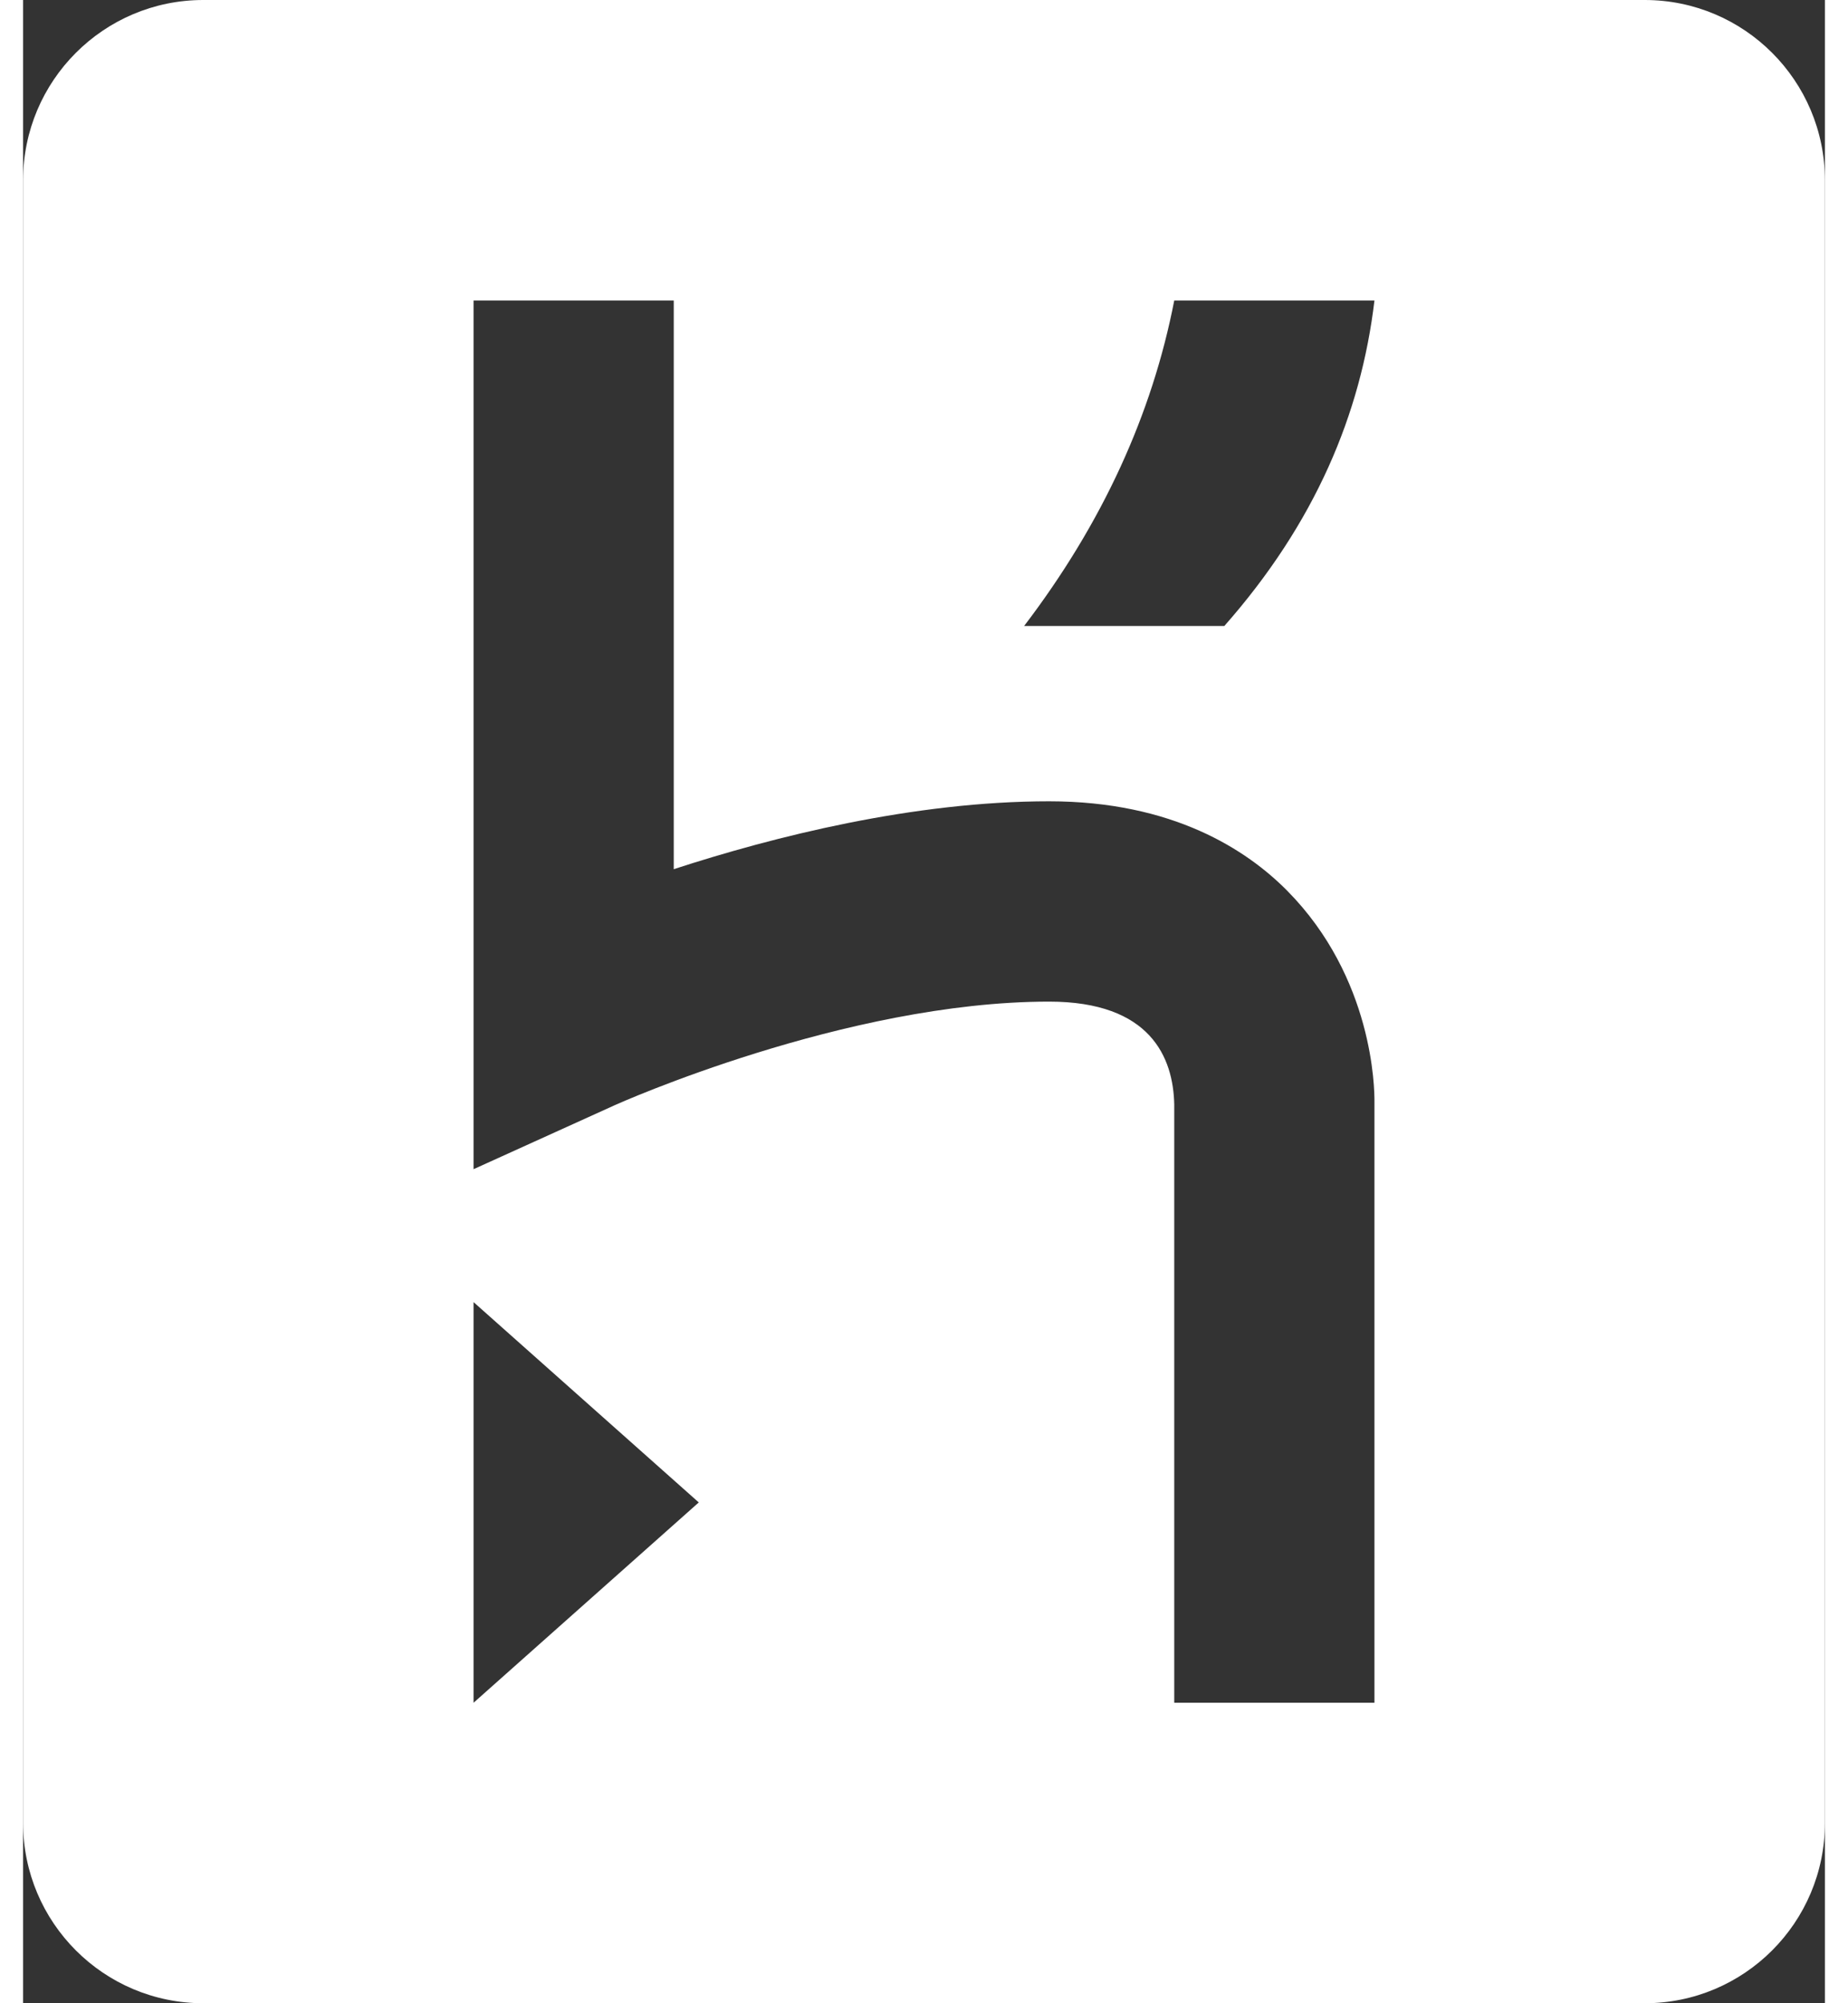 <svg xmlns="http://www.w3.org/2000/svg" width="24" height="26" class="heroku" viewBox="0 0 72 80">
    <rect x="0" y="0" width="72" height="80" fill="#333333" stroke="none"/>
    <path fill="#FFF"
        d="M64.8,0 L7.2,0 C3.224,0 0,3.224 0,7.2 L0,72.8 C0,76.776 3.224,80 7.2,80 L64.8,80 C68.776,80 72,76.776 72,72.8 L72,7.2 C72,3.224 68.776,0 64.8,0 Z M18,68 L18,52 L27,60 L18,68 Z M46,68 L46,44.11 C45.961,42.243 45.062,40 41,40 C32.866,40 23.742,44.091 23.651,44.132 L18,46.692 L18,12 L26,12 L26,34.711 C29.994,33.411 35.577,32 41,32 C45.945,32 48.905,33.944 50.517,35.575 C53.958,39.055 54.005,43.488 54,44 L54,68 L46,68 Z M48,25 L40,25 C43.144,20.875 45.118,16.534 46,12 L54,12 C53.46,16.544 51.618,20.9 48,25 Z" />
</svg>
